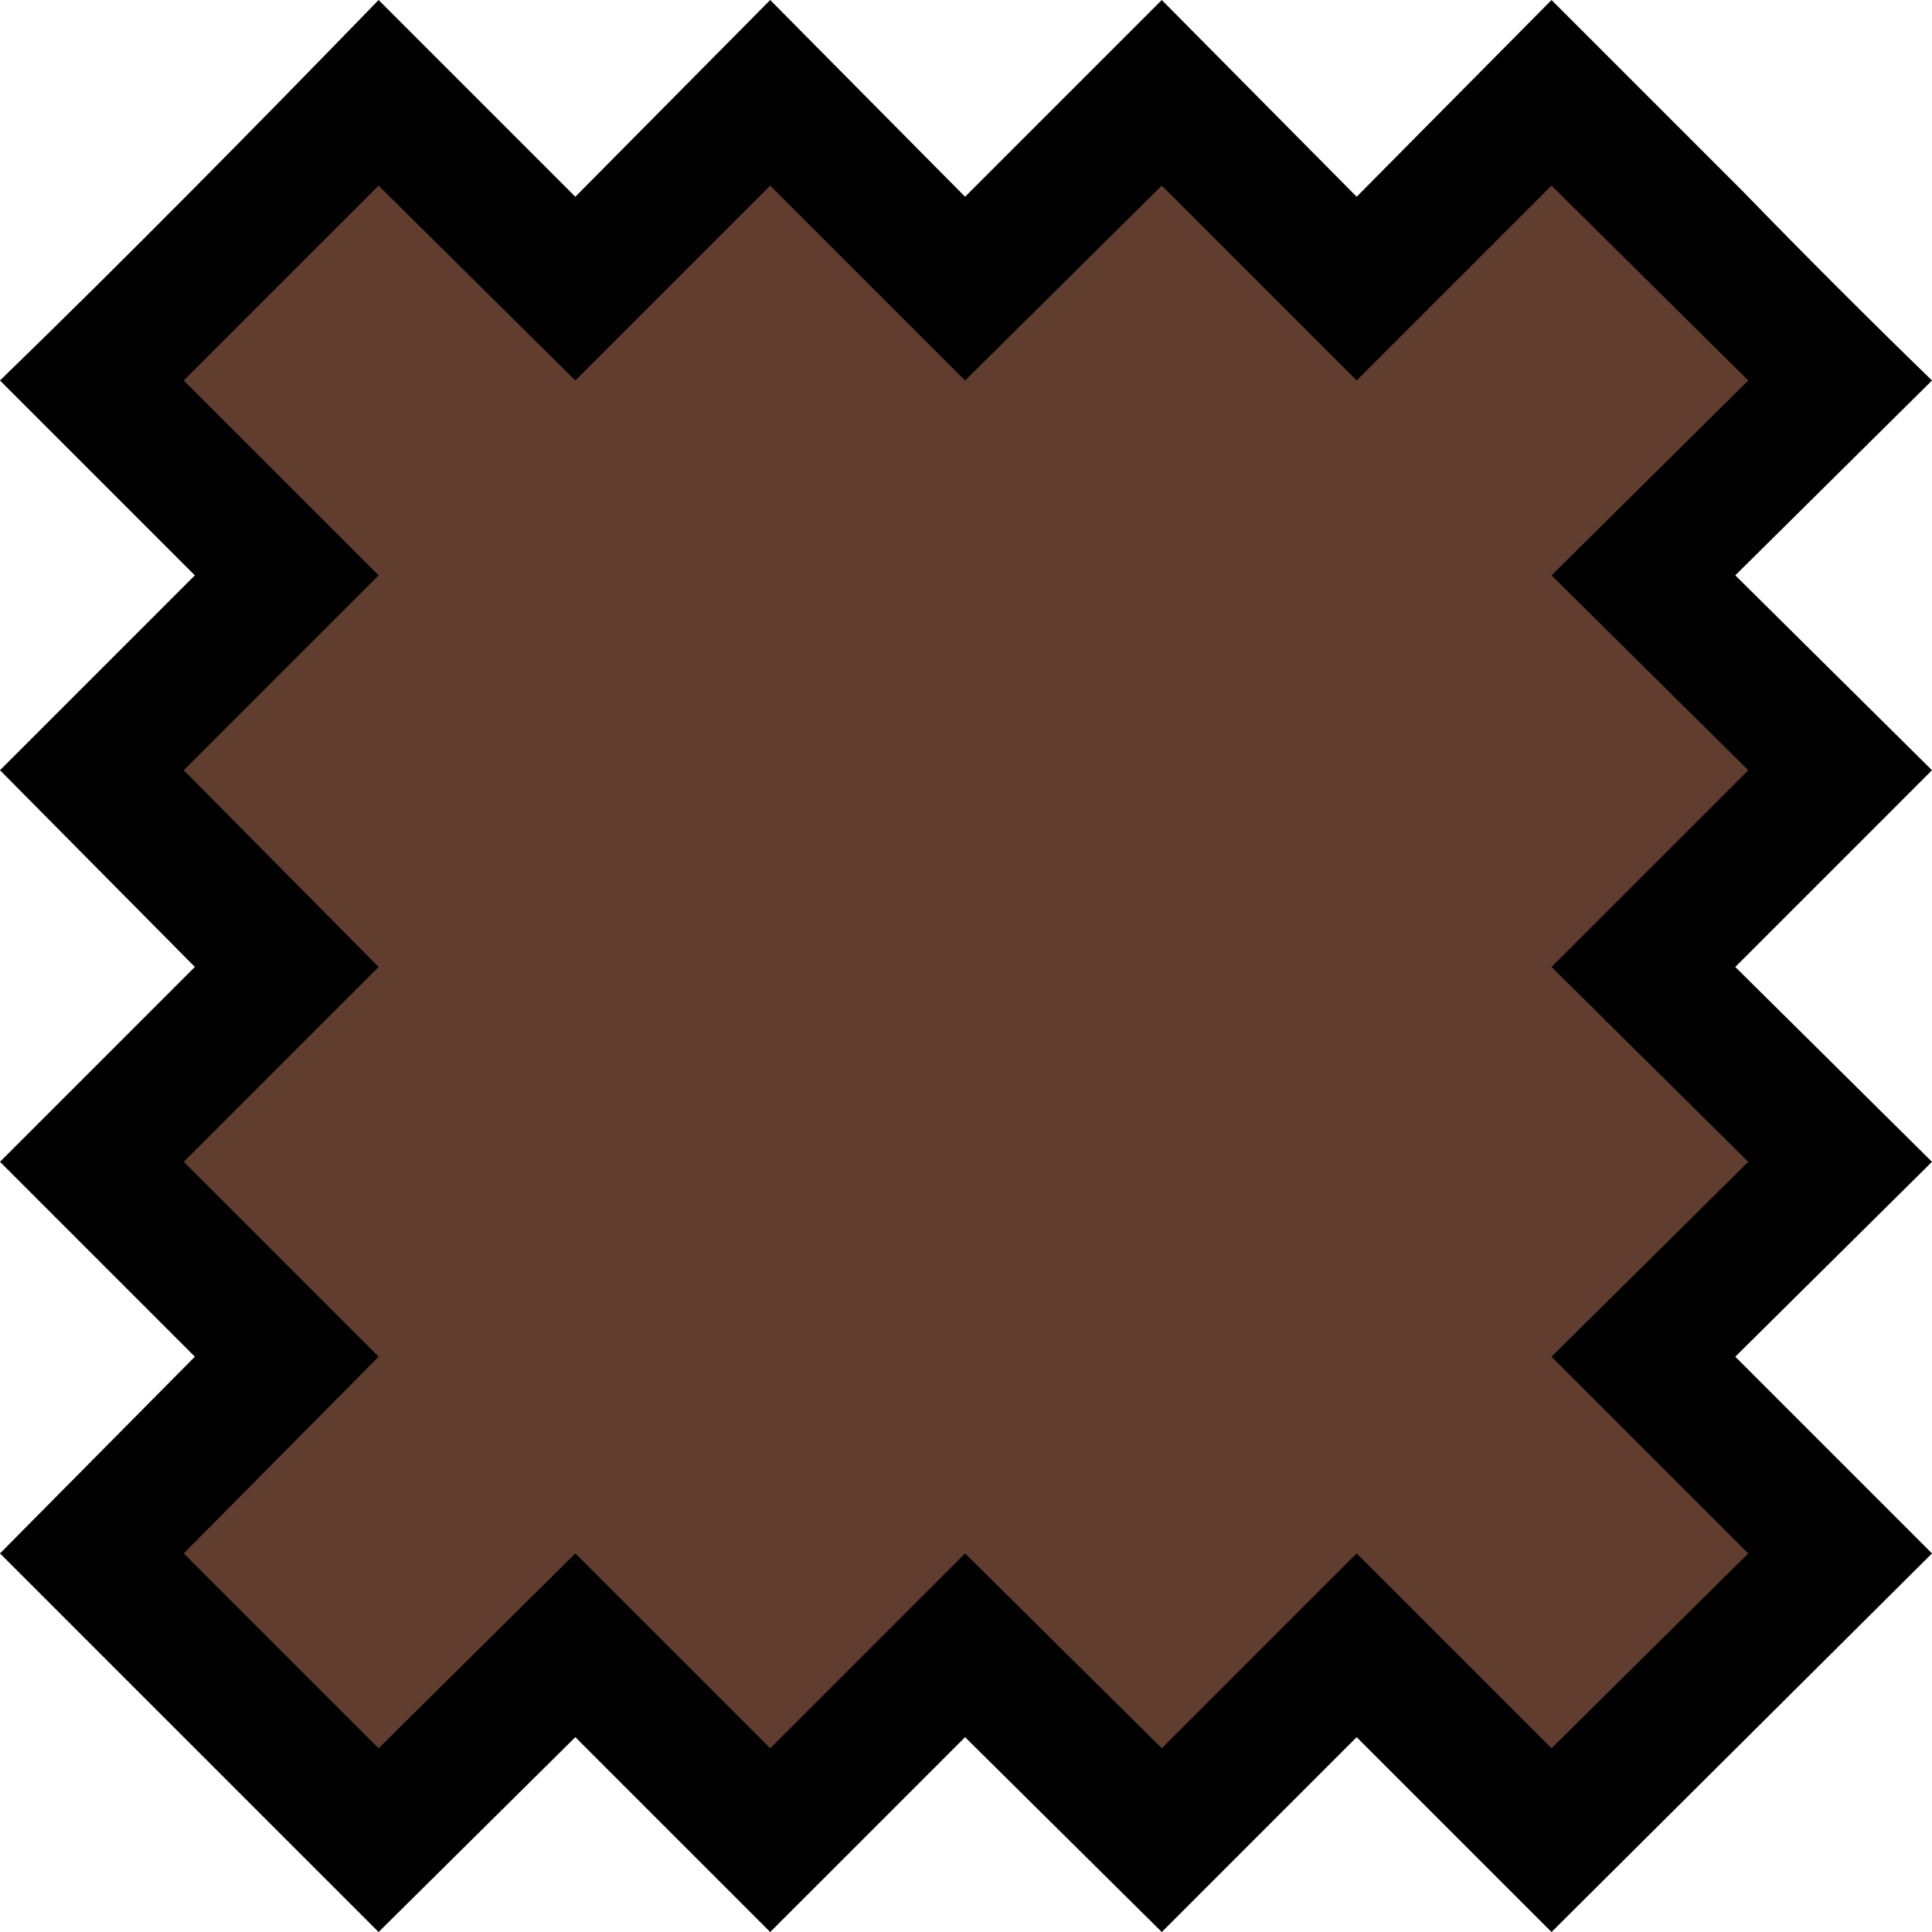 <?xml version="1.0" encoding="UTF-8" standalone="no"?>
<svg
   width="15.615"
   height="15.615"
   viewBox="0 0 15.615 15.615"
   version="1.1"
   xml:space="preserve"
   style="clip-rule:evenodd;fill-rule:evenodd;stroke-linejoin:round;stroke-miterlimit:2"
   id="svg20568"
   sodipodi:docname="emojis.svg"
   xmlns:inkscape="http://www.inkscape.org/namespaces/inkscape"
   xmlns:sodipodi="http://sodipodi.sourceforge.net/DTD/sodipodi-0.dtd"
   xmlns="http://www.w3.org/2000/svg"
   xmlns:svg="http://www.w3.org/2000/svg"><defs
     id="defs20572" /><sodipodi:namedview
     id="namedview20570"
     pagecolor="#505050"
     bordercolor="#eeeeee"
     borderopacity="1"
     inkscape:pageshadow="0"
     inkscape:pageopacity="0"
     inkscape:pagecheckerboard="0" /><g
     transform="matrix(0.24,0,0,0.24,-91.497,-1099.039)"
     id="g20566"><g
       transform="matrix(62.5,0,0,62.5,373.05,4633.83)"
       id="g20390"><path
         d="M 1.172,-0.457 1.066,-0.351 1.172,-0.246 1.066,-0.141 1.172,-0.035 0.967,0.169 0.862,0.064 0.757,0.169 0.651,0.064 0.546,0.169 0.441,0.064 0.335,0.169 C 0.301,0.135 0.267,0.101 0.233,0.067 0.199,0.033 0.165,-0.001 0.131,-0.035 L 0.236,-0.141 0.131,-0.246 0.236,-0.351 0.131,-0.457 0.236,-0.562 0.131,-0.667 C 0.2,-0.734 0.268,-0.803 0.335,-0.872 l 0.106,0.106 0.105,-0.106 0.105,0.106 0.106,-0.106 0.105,0.106 0.105,-0.106 c 0.035,0.035 0.069,0.069 0.103,0.103 0.033,0.034 0.067,0.068 0.102,0.102 l -0.106,0.105 z"
         style="fill-rule:nonzero"
         id="path20386" /><path
         d="m 0.23,-0.667 0.105,-0.105 0.106,0.105 0.105,-0.105 0.105,0.105 0.106,-0.105 0.105,0.105 0.105,-0.105 0.106,0.105 -0.106,0.105 0.106,0.105 -0.106,0.106 0.106,0.105 -0.106,0.105 0.106,0.106 L 0.967,0.07 0.862,-0.035 0.757,0.07 0.651,-0.035 0.546,0.07 0.441,-0.035 0.335,0.07 0.23,-0.035 0.335,-0.141 0.23,-0.246 0.335,-0.351 0.23,-0.457 0.335,-0.562 Z"
         style="fill:#613d30;fill-rule:nonzero"
         id="path20388" /></g></g></svg>
